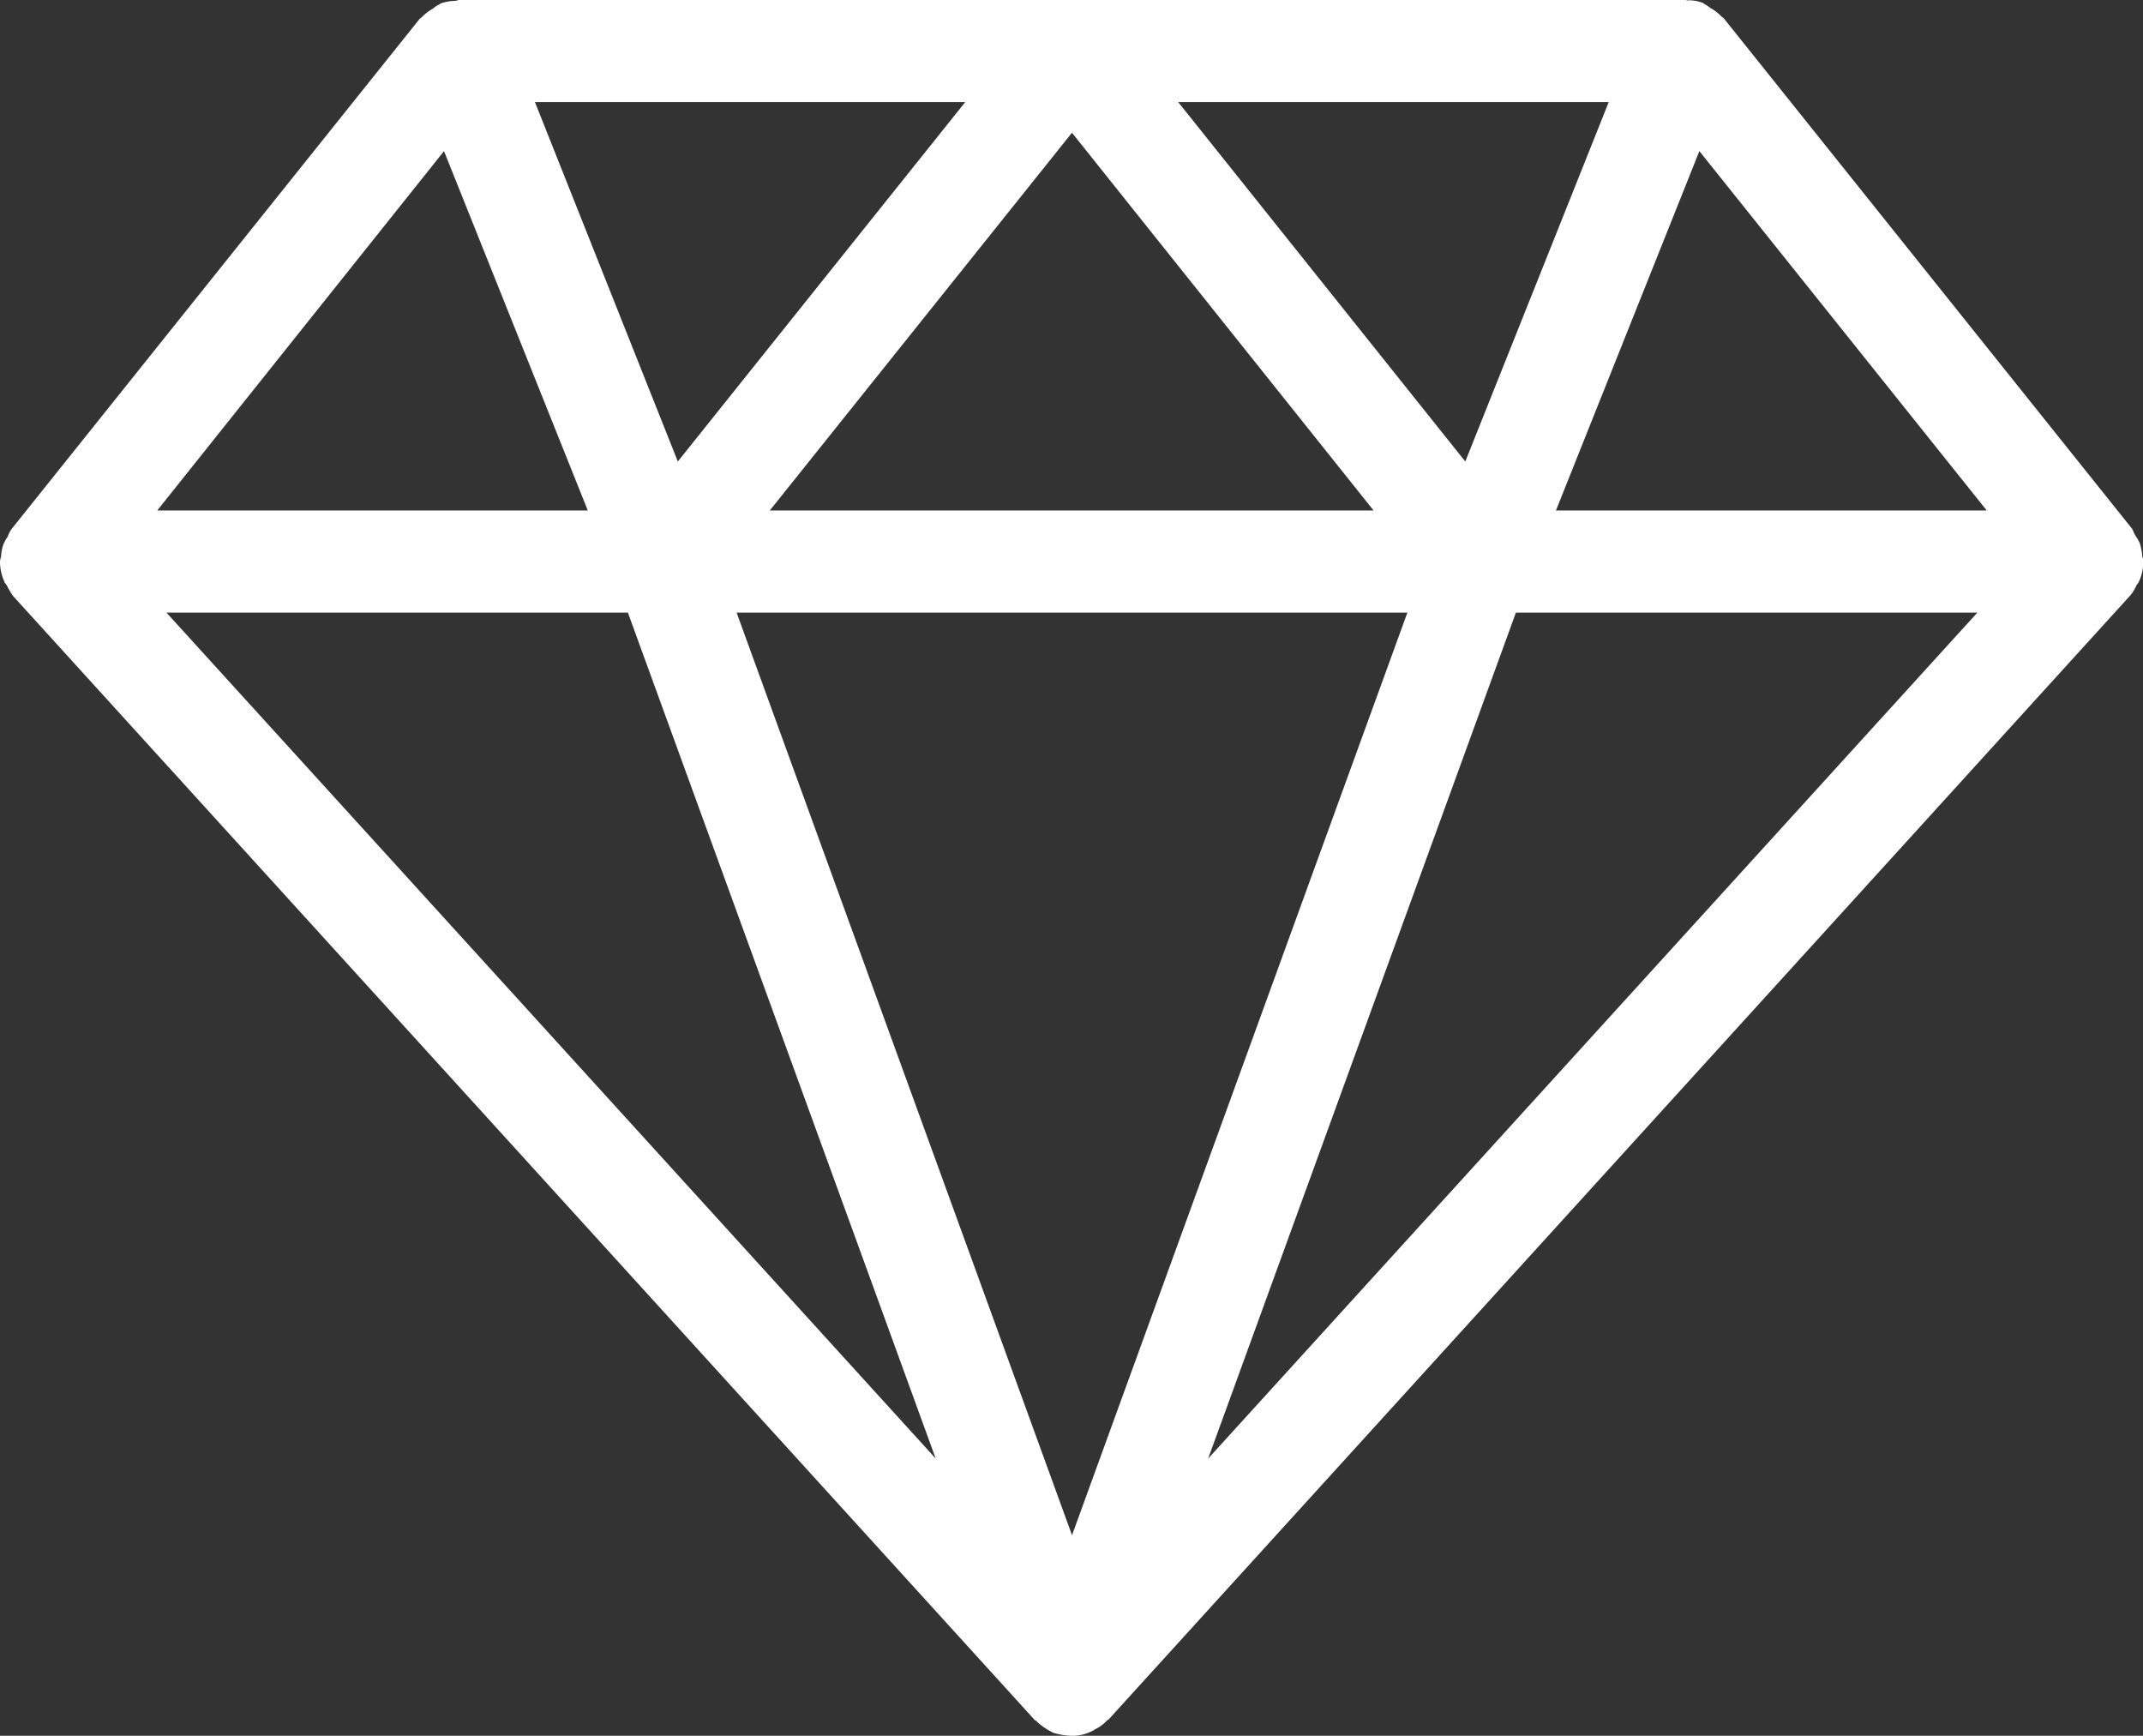 <svg xmlns="http://www.w3.org/2000/svg" width="34.635" height="28.051" viewBox="0 0 34.635 28.051">
                                    <rect x="0" y="0" width="34.635" height="28.051" fill="#333333" stroke="none"/>
                                    <path id="Path_38044" data-name="Path 38044" d="M3.066,16.389c.008.033.033.05.05.083a1.092,1.092,0,0,0,.1.165l16.5,18.151c.008.016.033.016.041.033a1.024,1.024,0,0,0,.19.14c.025.016.05.025.074.041a1.242,1.242,0,0,0,.305.05.712.712,0,0,0,.3-.066.334.334,0,0,0,.074-.041.63.63,0,0,0,.19-.14c.017-.016.033-.016.041-.033l16.5-18.151a.674.674,0,0,0,.1-.165.274.274,0,0,0,.05-.083.761.761,0,0,0,.058-.3v-.008a.241.241,0,0,0-.016-.074.9.9,0,0,0-.041-.215.824.824,0,0,0-.066-.116c-.025-.033-.033-.074-.058-.116l-6.6-8.25c-.008-.008-.025-.016-.033-.025a.762.762,0,0,0-.182-.14.689.689,0,0,0-.1-.066c-.008-.008-.017-.017-.025-.017a.61.61,0,0,0-.239-.041c-.008.008-.025-.008-.05-.008h-19.8c-.025,0-.05.017-.074.017a.758.758,0,0,0-.231.041c-.008,0-.017.017-.025.017a.415.415,0,0,0-.1.066.762.762,0,0,0-.182.14c-.008.008-.025.017-.033.025l-6.6,8.25a.5.5,0,0,0-.058.116.825.825,0,0,0-.066.116A.659.659,0,0,0,3.017,16,.241.241,0,0,0,3,16.075v.008A.781.781,0,0,0,3.066,16.389ZM5.69,16.9h7.458l4.975,13.671ZM20.326,31.809,14.905,16.9H25.746Zm2.2-1.238L27.5,16.9h7.458ZM30.465,9.442,35.11,15.25H28.147ZM29,8.65l-2.318,5.808L22.042,8.65Zm-3.8,6.6H15.441l4.884-6.105Zm-6.6-6.6-4.645,5.808L11.646,8.65Zm-8.424.792L12.5,15.25H5.541Z" transform="translate(-3 -7)" fill="#FFF"></path>
                                </svg>